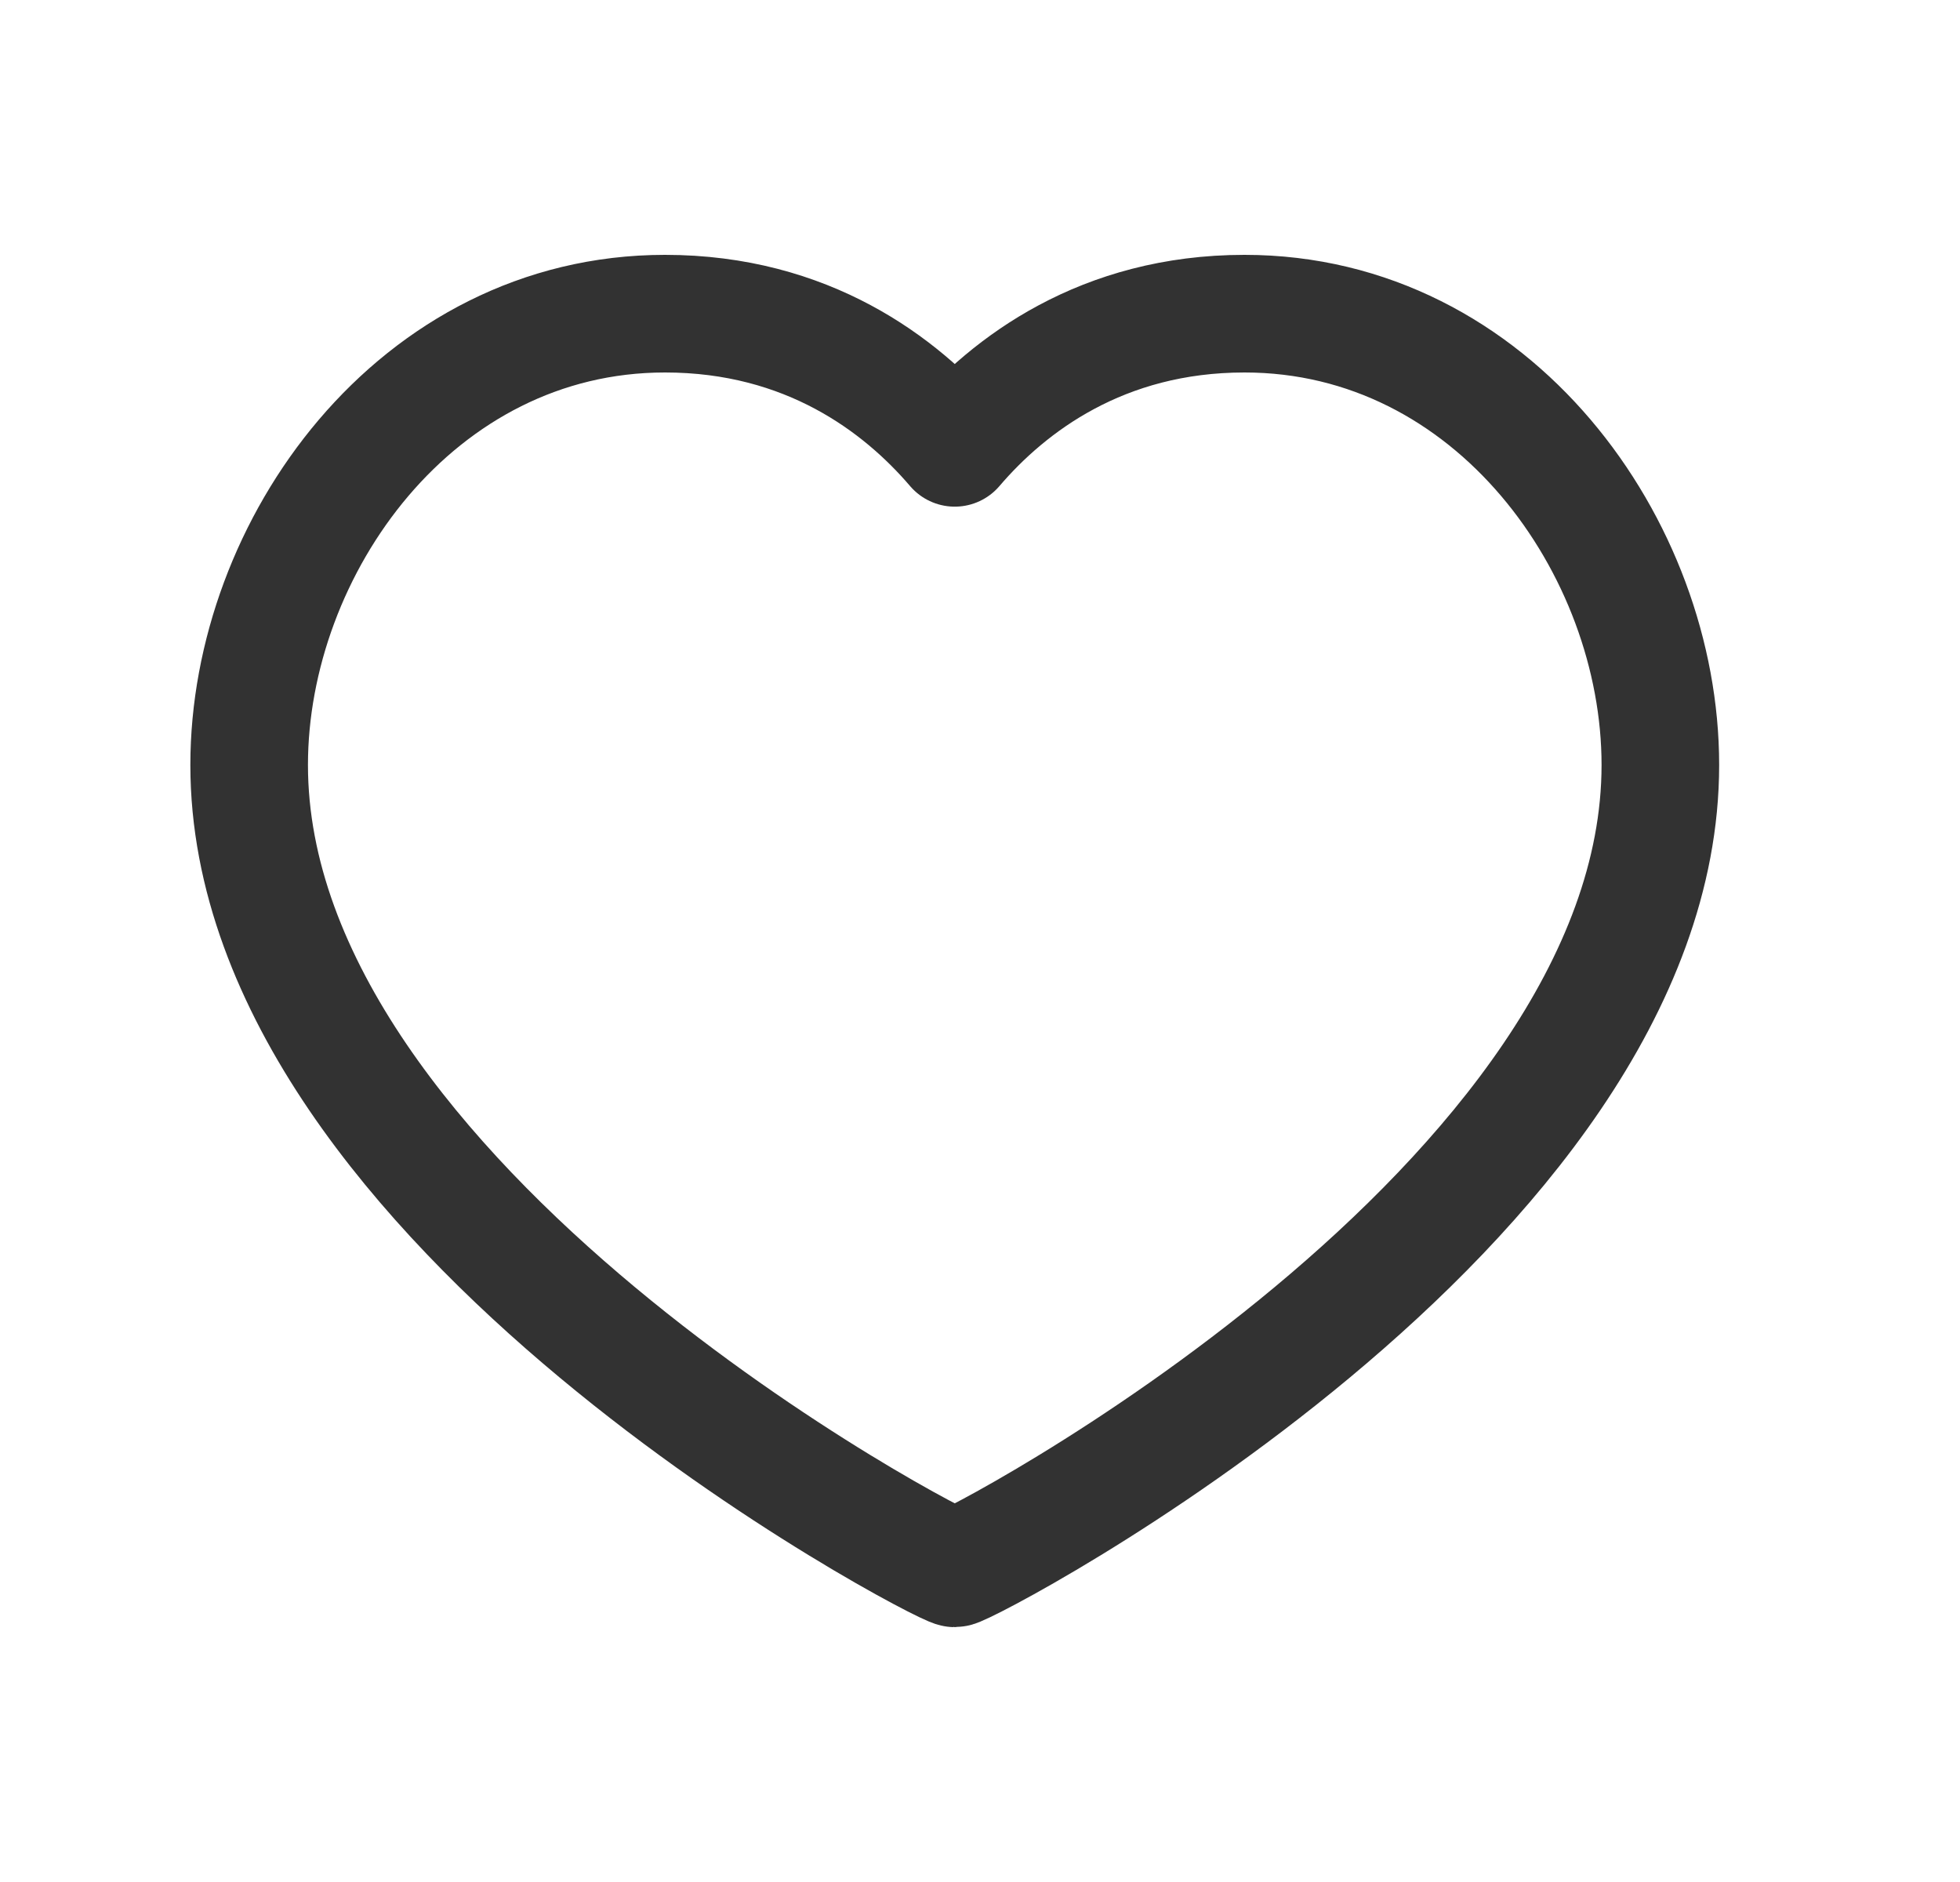 <svg width="25" height="24" viewBox="0 0 25 24" fill="none" xmlns="http://www.w3.org/2000/svg">
     <path fill-rule="evenodd" clip-rule="evenodd" d="M15.874 4C19.049 4 21.178 6.98 21.178 9.755C21.178 15.388 12.339 20 12.178 20C12.017 20 3.178 15.388 3.178 9.755C3.178 6.98 5.307 4 8.482 4C10.297 4 11.489 4.905 12.178 5.711C12.867 4.905 14.059 4 15.874 4Z" stroke="#323232" stroke-width="1.5" stroke-linecap="round" stroke-linejoin="round"></path>
</svg>